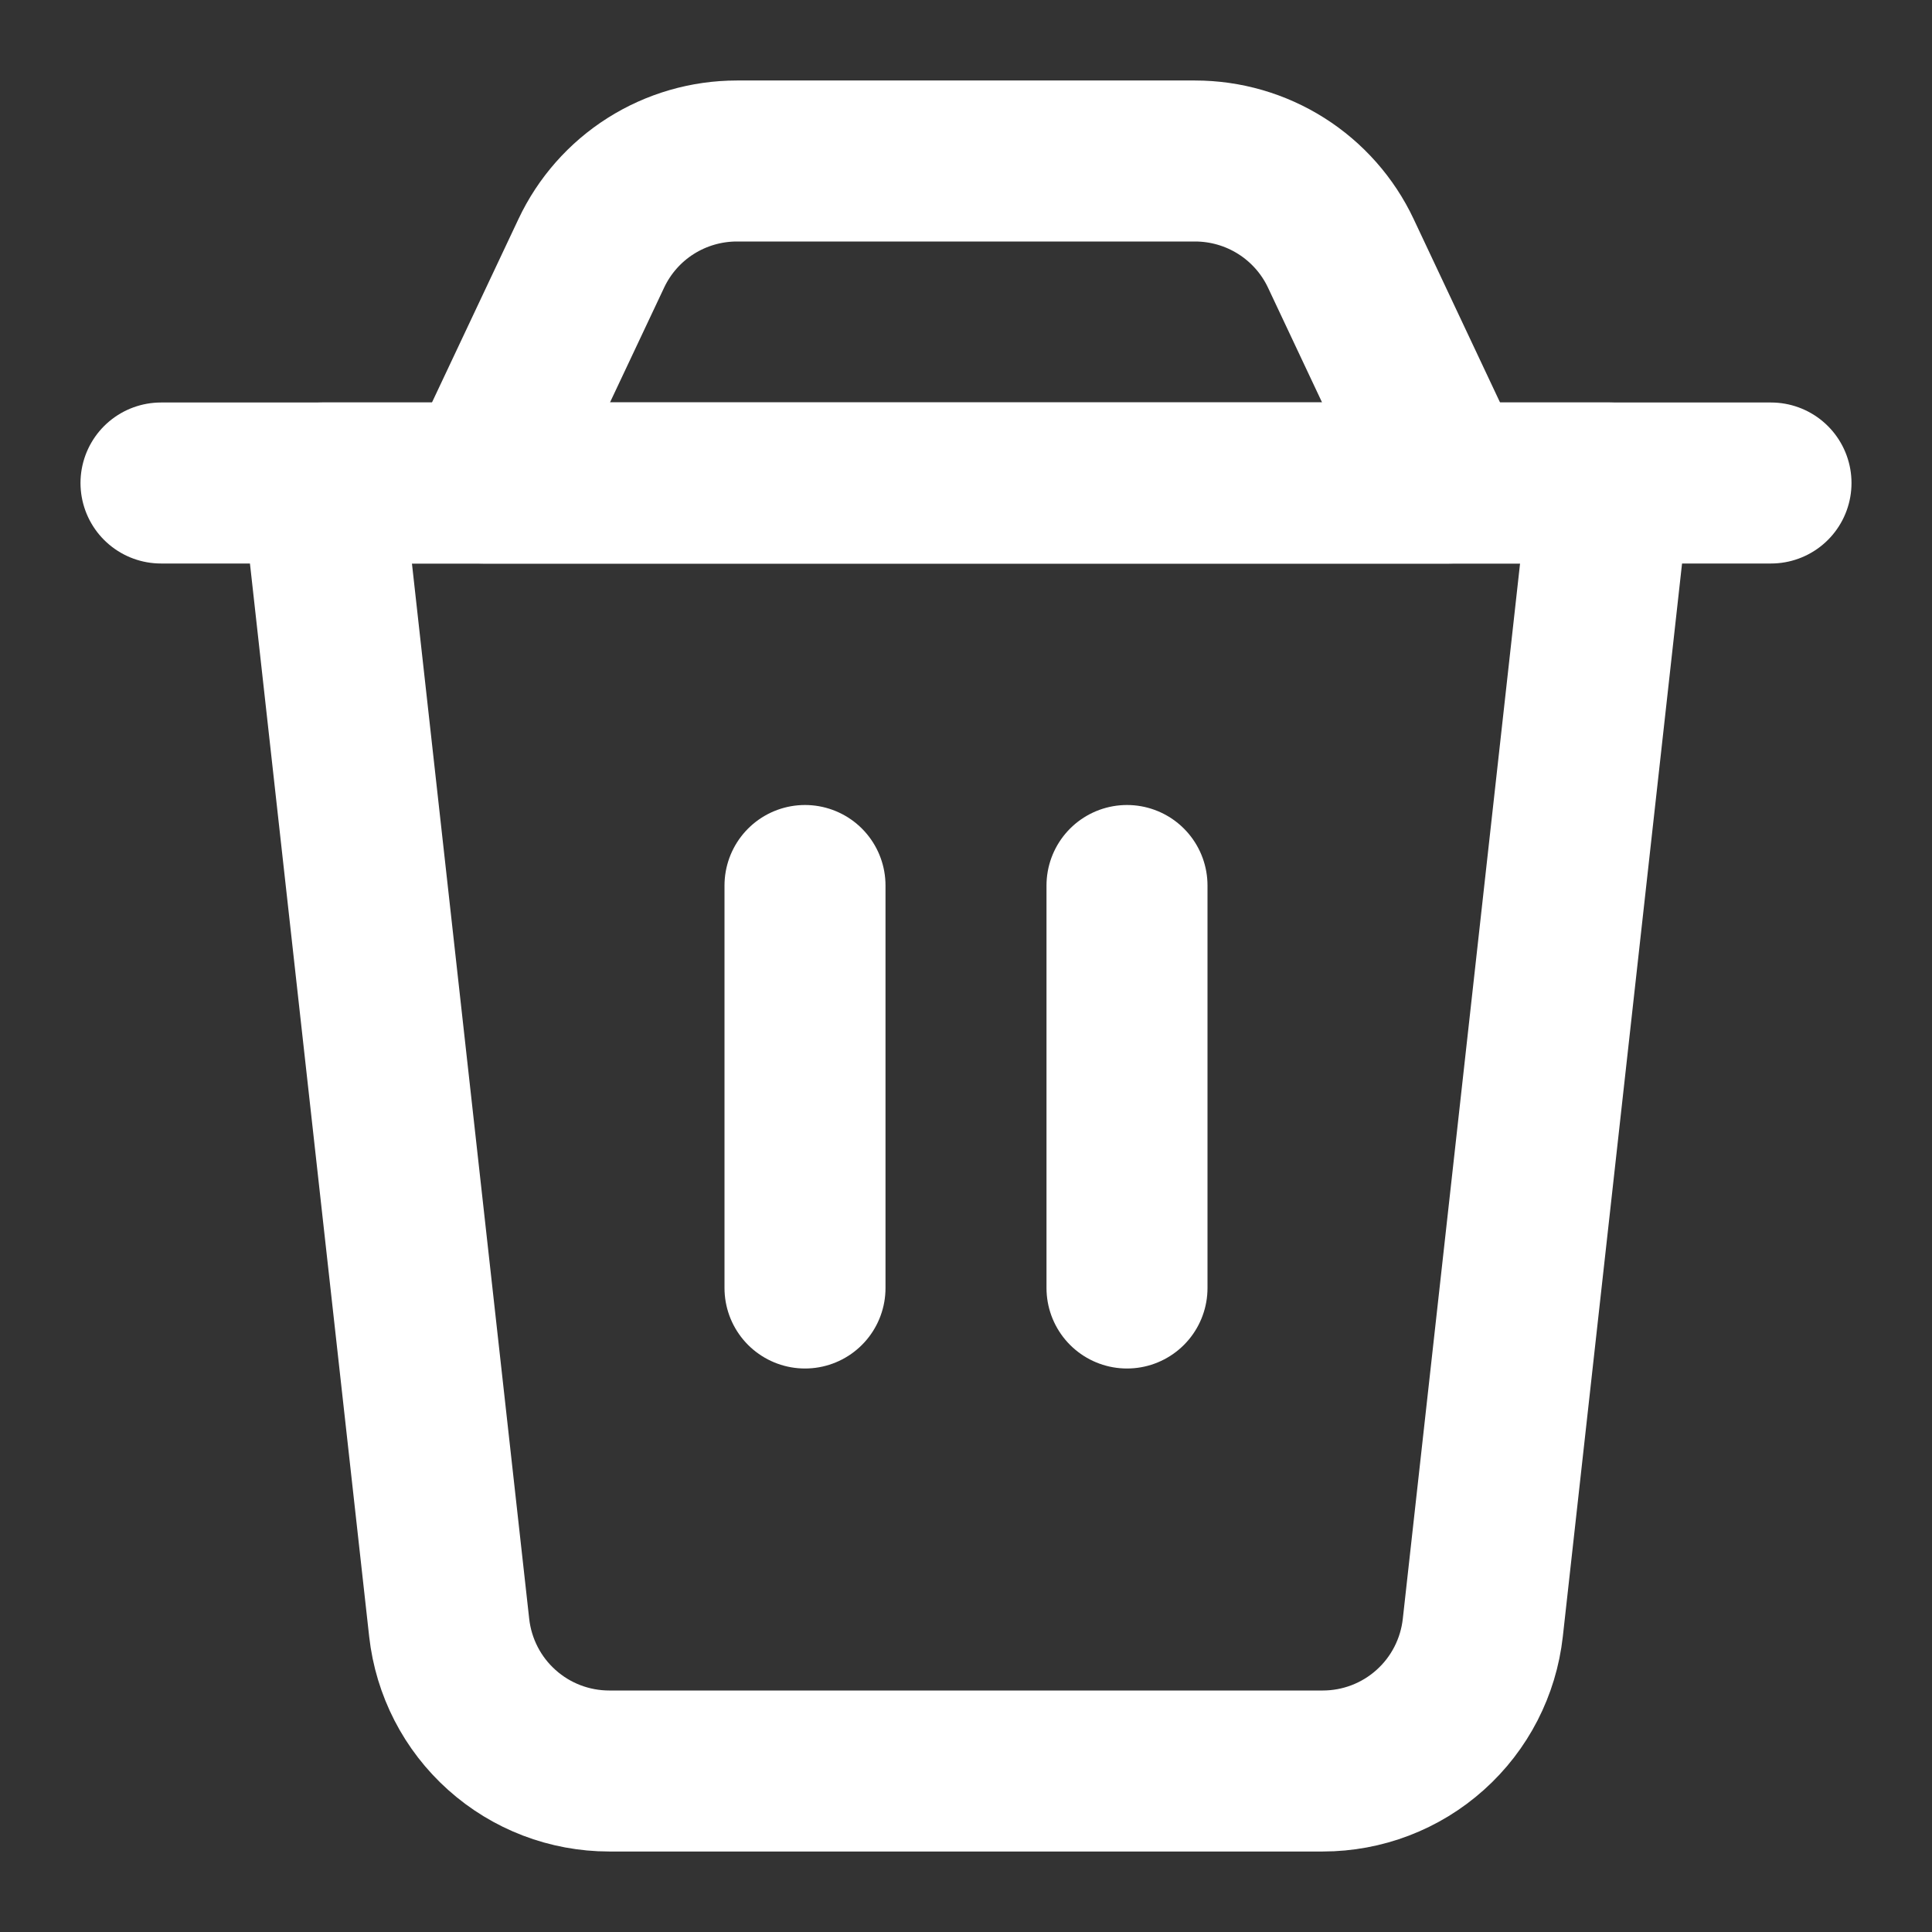 <svg width="18" height="18" viewBox="0 0 18 18" fill="none" xmlns="http://www.w3.org/2000/svg">
<rect x="0" y="0" width="18" height="18" fill="#333333" stroke="none"/>
<path d="M3 4.5H15L13.815 15.165C13.774 15.532 13.6 15.871 13.325 16.117C13.05 16.364 12.693 16.5 12.324 16.5H5.676C5.307 16.5 4.95 16.364 4.675 16.117C4.4 15.871 4.226 15.532 4.185 15.165L3 4.5Z" stroke="white" stroke-width="1.5" stroke-linecap="round" stroke-linejoin="round"/>
<path d="M5.509 2.36C5.63 2.103 5.822 1.885 6.062 1.733C6.302 1.581 6.581 1.5 6.865 1.5H11.134C11.419 1.5 11.698 1.581 11.938 1.733C12.178 1.885 12.371 2.103 12.492 2.36L13.5 4.5H4.5L5.509 2.36Z" stroke="white" stroke-width="1.5" stroke-linecap="round" stroke-linejoin="round"/>
<path d="M1.5 4.5H16.5" stroke="white" stroke-width="1.5" stroke-linecap="round" stroke-linejoin="round"/>
<path d="M7.5 8.25V12" stroke="white" stroke-width="1.5" stroke-linecap="round" stroke-linejoin="round"/>
<path d="M10.5 8.25V12" stroke="white" stroke-width="1.5" stroke-linecap="round" stroke-linejoin="round"/>
</svg>
